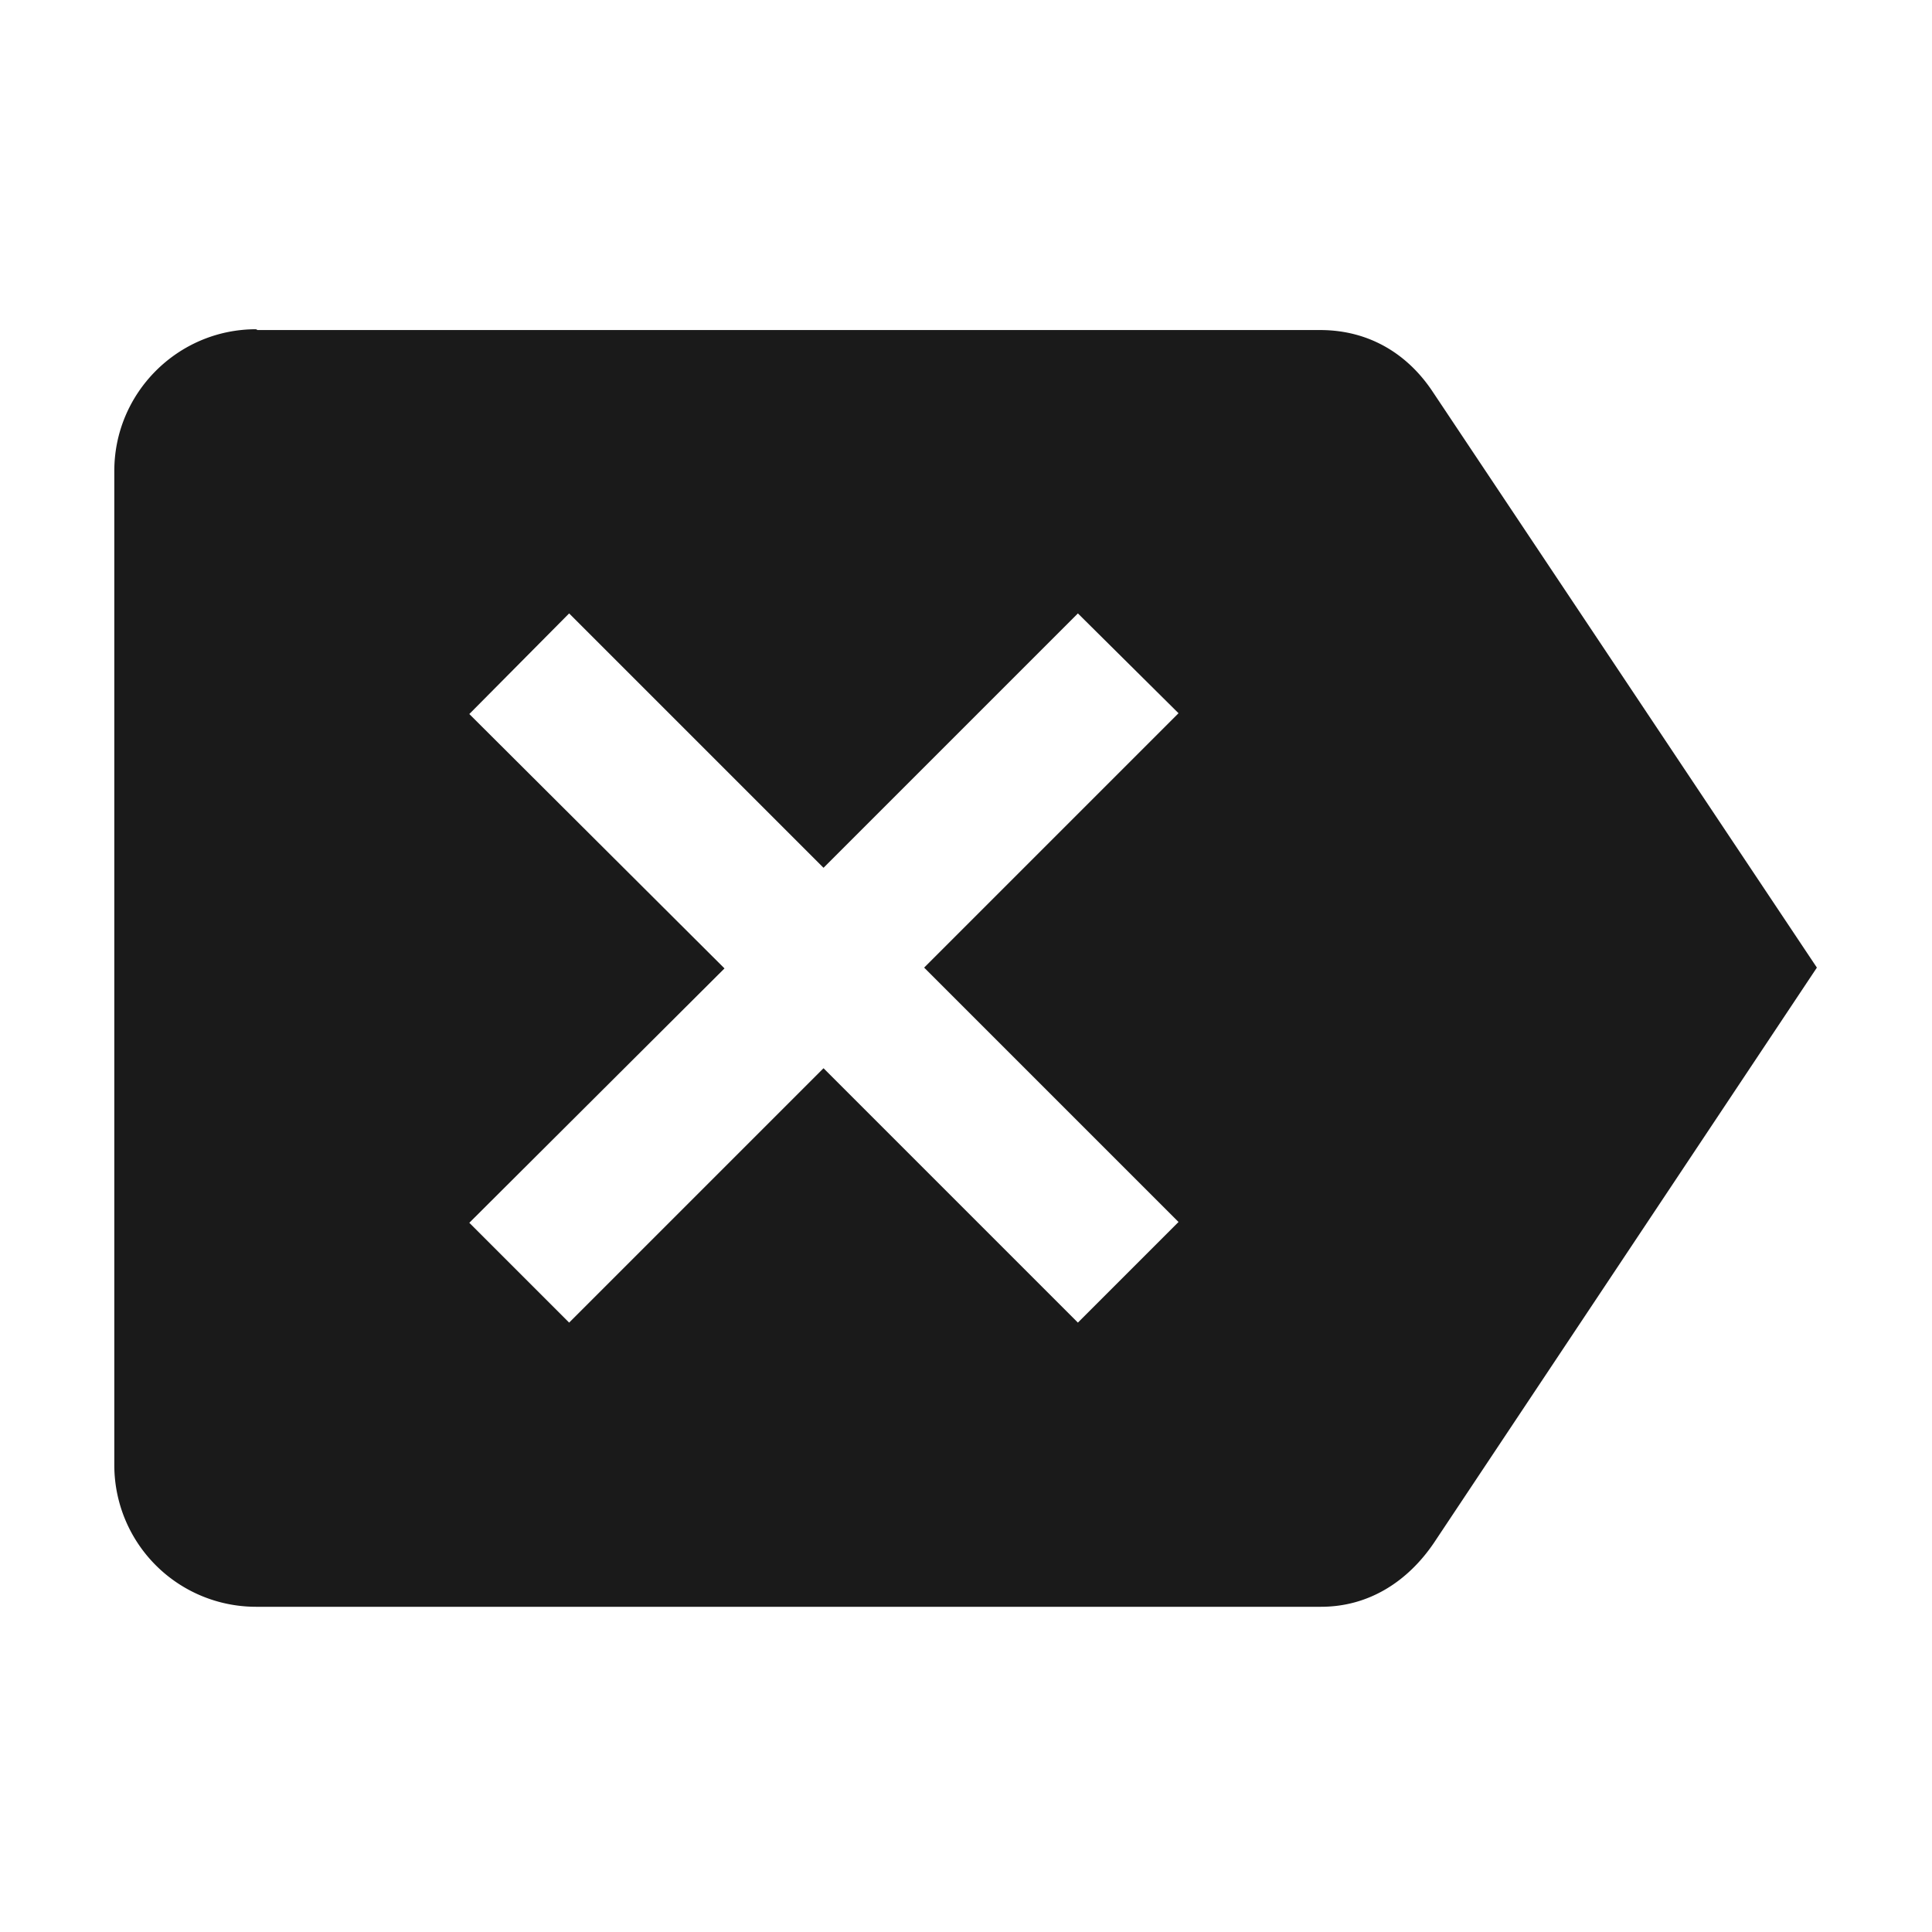 <svg xmlns="http://www.w3.org/2000/svg" viewBox="0 0 24 24"><path fill="#1a1a1a" d="M3.2 4.1H16.4c.61 0 1.09.3 1.4.77l4.77 7.15-4.76 7.15c-.32.47-.8.79-1.4.79H3.18a1.76 1.76 0 0 1-1.76-1.77V5.85c0-.97.79-1.76 1.76-1.76m2.65 11.1l1.24 1.24 3.16-3.16 3.16 3.16 1.25-1.25-3.16-3.16 3.16-3.16-1.25-1.24-3.16 3.16-3.16-3.16-1.24 1.25L9 12.03l-3.16 3.15"/></svg>